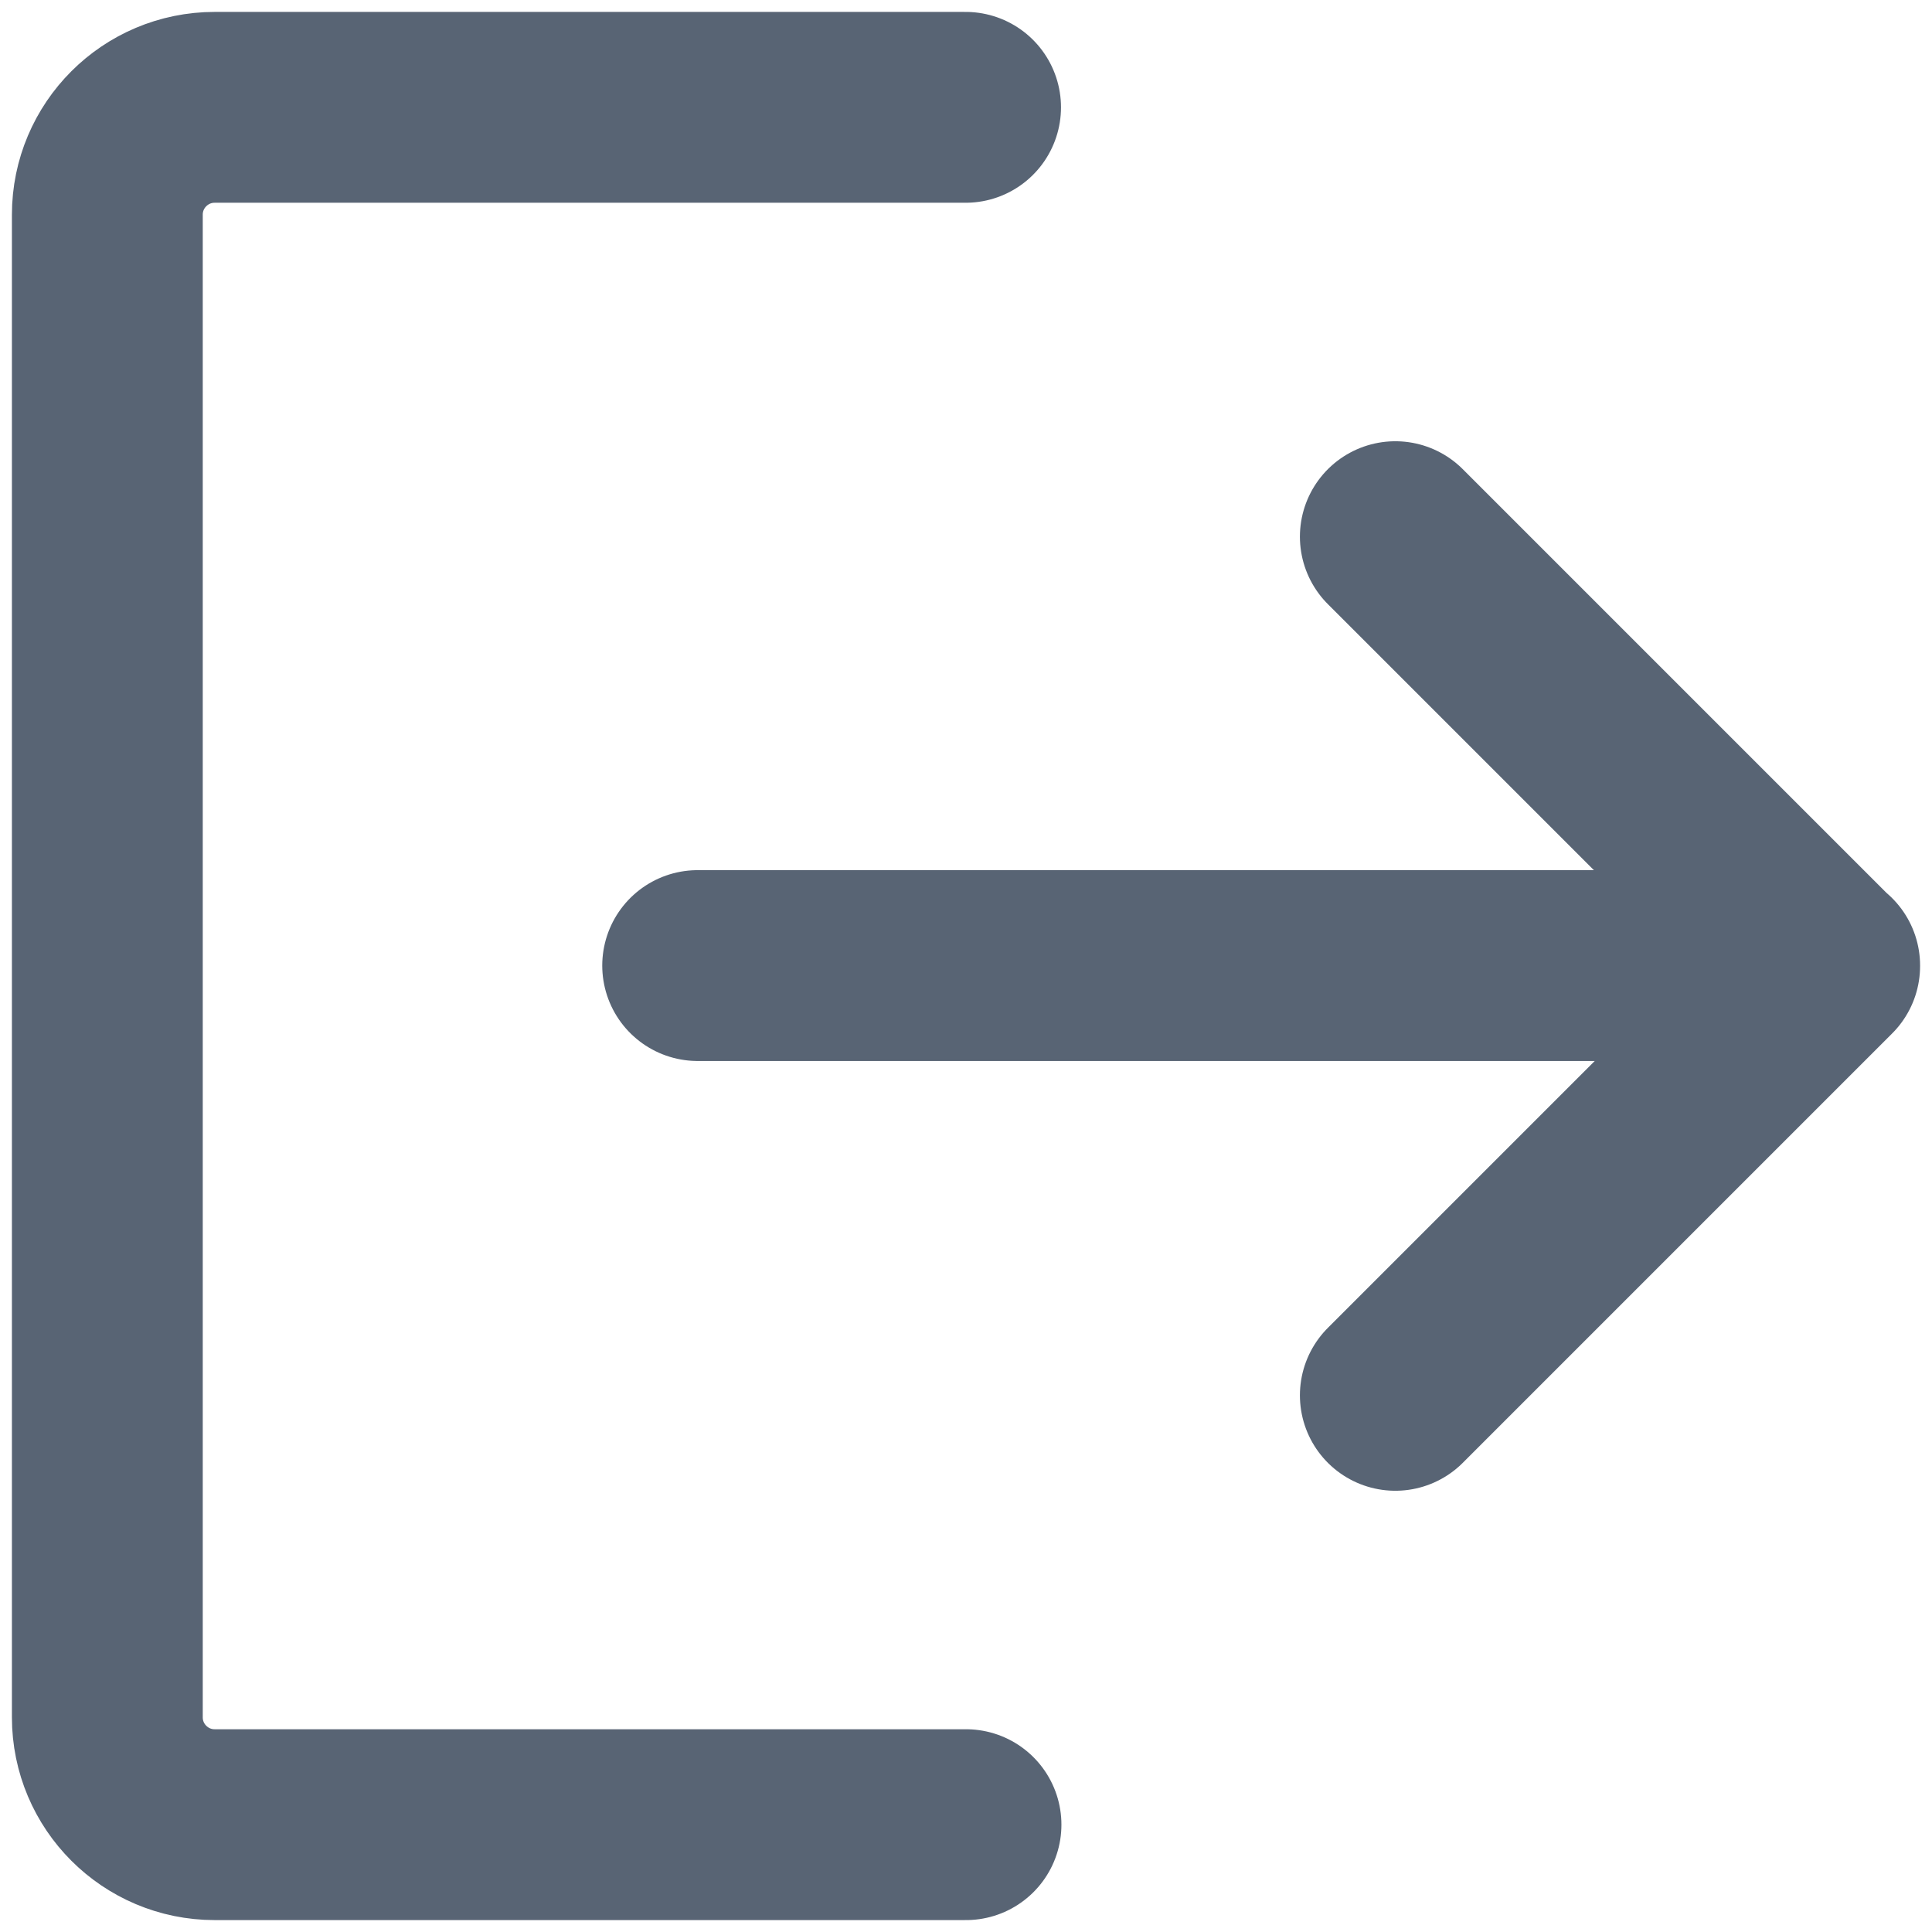 <svg width="18" height="18" viewBox="0 0 18 18" fill="none" xmlns="http://www.w3.org/2000/svg">
<path d="M8.996 1H2C1.448 1 1 1.448 1 2V16C1 16.552 1.448 17 2 17H9M13 13L17 9L13 5M6.5 8.996H17" stroke="#586474" stroke-width="1.778" stroke-linecap="round" stroke-linejoin="round"/>
</svg>
